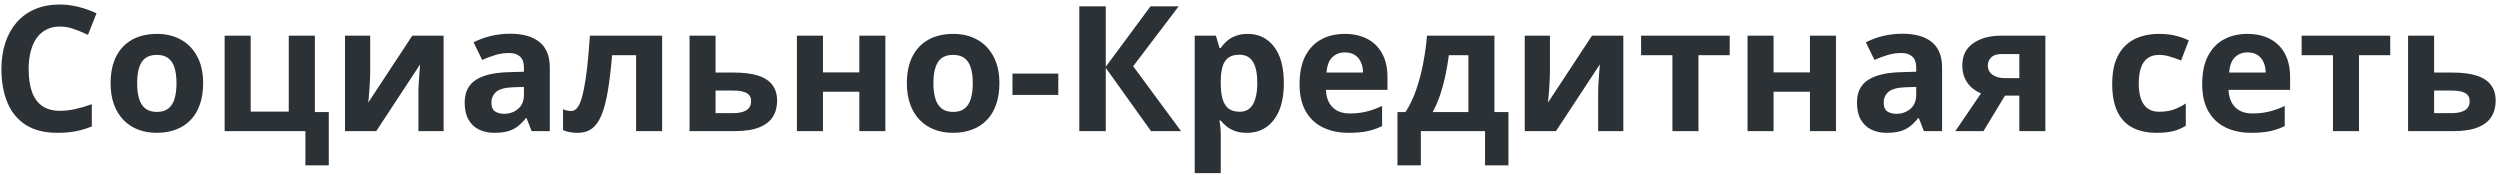 <svg width="286" height="20" viewBox="0 0 286 20" fill="none" xmlns="http://www.w3.org/2000/svg">
<path d="M6.861 3.037C6.282 3.037 5.768 3.151 5.318 3.379C4.876 3.6 4.501 3.923 4.195 4.346C3.896 4.769 3.668 5.28 3.512 5.879C3.355 6.478 3.277 7.152 3.277 7.9C3.277 8.91 3.401 9.772 3.648 10.488C3.902 11.198 4.293 11.742 4.82 12.119C5.348 12.49 6.028 12.676 6.861 12.676C7.441 12.676 8.02 12.611 8.6 12.48C9.186 12.35 9.82 12.165 10.504 11.924V14.463C9.872 14.723 9.251 14.909 8.639 15.02C8.027 15.137 7.34 15.195 6.578 15.195C5.107 15.195 3.896 14.893 2.945 14.287C2.001 13.675 1.301 12.822 0.846 11.729C0.39 10.628 0.162 9.346 0.162 7.881C0.162 6.8 0.309 5.811 0.602 4.912C0.895 4.014 1.324 3.236 1.891 2.578C2.457 1.921 3.157 1.413 3.99 1.055C4.824 0.697 5.781 0.518 6.861 0.518C7.571 0.518 8.281 0.609 8.99 0.791C9.706 0.967 10.39 1.211 11.041 1.523L10.065 3.984C9.531 3.73 8.993 3.509 8.453 3.32C7.913 3.132 7.382 3.037 6.861 3.037ZM23.238 9.521C23.238 10.433 23.115 11.24 22.867 11.943C22.626 12.646 22.271 13.242 21.803 13.73C21.34 14.212 20.781 14.577 20.123 14.824C19.472 15.072 18.736 15.195 17.916 15.195C17.148 15.195 16.441 15.072 15.797 14.824C15.159 14.577 14.602 14.212 14.127 13.73C13.658 13.242 13.294 12.646 13.033 11.943C12.779 11.24 12.652 10.433 12.652 9.521C12.652 8.311 12.867 7.285 13.297 6.445C13.727 5.605 14.338 4.967 15.133 4.531C15.927 4.095 16.874 3.877 17.975 3.877C18.997 3.877 19.902 4.095 20.689 4.531C21.484 4.967 22.105 5.605 22.555 6.445C23.01 7.285 23.238 8.311 23.238 9.521ZM15.69 9.521C15.69 10.238 15.768 10.84 15.924 11.328C16.08 11.816 16.324 12.184 16.656 12.432C16.988 12.679 17.421 12.803 17.955 12.803C18.482 12.803 18.909 12.679 19.234 12.432C19.566 12.184 19.807 11.816 19.957 11.328C20.113 10.84 20.191 10.238 20.191 9.521C20.191 8.799 20.113 8.2 19.957 7.725C19.807 7.243 19.566 6.882 19.234 6.641C18.902 6.4 18.469 6.279 17.936 6.279C17.148 6.279 16.575 6.549 16.217 7.09C15.865 7.63 15.69 8.441 15.69 9.521ZM37.613 18.916H34.938V15H25.699V4.082H28.678V12.764H33.033V4.082H36.022V12.822H37.613V18.916ZM42.35 4.082V8.398C42.35 8.62 42.34 8.9 42.32 9.238C42.307 9.57 42.288 9.909 42.262 10.254C42.236 10.599 42.21 10.908 42.184 11.182C42.158 11.455 42.138 11.641 42.125 11.738L47.164 4.082H50.748V15H47.867V10.645C47.867 10.287 47.88 9.893 47.906 9.463C47.932 9.027 47.962 8.617 47.994 8.232C48.027 7.848 48.05 7.559 48.062 7.363L43.043 15H39.469V4.082H42.35ZM58.355 3.857C59.82 3.857 60.943 4.176 61.725 4.814C62.506 5.452 62.897 6.423 62.897 7.725V15H60.816L60.24 13.516H60.162C59.85 13.906 59.531 14.225 59.205 14.473C58.88 14.72 58.505 14.902 58.082 15.02C57.659 15.137 57.145 15.195 56.539 15.195C55.895 15.195 55.315 15.072 54.801 14.824C54.293 14.577 53.893 14.199 53.6 13.691C53.307 13.177 53.16 12.526 53.16 11.738C53.16 10.579 53.567 9.727 54.381 9.18C55.195 8.626 56.415 8.32 58.043 8.262L59.938 8.203V7.725C59.938 7.152 59.788 6.732 59.488 6.465C59.189 6.198 58.772 6.064 58.238 6.064C57.711 6.064 57.193 6.139 56.685 6.289C56.178 6.439 55.67 6.628 55.162 6.855L54.176 4.844C54.755 4.538 55.403 4.297 56.119 4.121C56.842 3.945 57.587 3.857 58.355 3.857ZM59.938 9.941L58.785 9.98C57.822 10.007 57.151 10.179 56.773 10.498C56.402 10.817 56.217 11.237 56.217 11.758C56.217 12.213 56.35 12.539 56.617 12.734C56.884 12.923 57.232 13.018 57.662 13.018C58.3 13.018 58.837 12.829 59.273 12.451C59.716 12.074 59.938 11.537 59.938 10.84V9.941ZM75.748 15H72.769V6.318H70.025C69.889 7.92 69.726 9.284 69.537 10.41C69.348 11.537 69.107 12.454 68.814 13.164C68.522 13.867 68.157 14.382 67.721 14.707C67.284 15.033 66.747 15.195 66.109 15.195C65.758 15.195 65.442 15.169 65.162 15.117C64.889 15.065 64.638 14.987 64.41 14.883V12.5C64.553 12.559 64.706 12.607 64.869 12.646C65.032 12.679 65.198 12.695 65.367 12.695C65.556 12.695 65.735 12.62 65.904 12.471C66.074 12.321 66.233 12.064 66.383 11.699C66.533 11.328 66.672 10.817 66.803 10.166C66.939 9.515 67.063 8.691 67.174 7.695C67.284 6.699 67.389 5.495 67.486 4.082H75.748V15ZM81.861 8.301H83.961C85.081 8.301 86.005 8.418 86.734 8.652C87.463 8.887 88.007 9.245 88.365 9.727C88.723 10.202 88.902 10.801 88.902 11.523C88.902 12.227 88.74 12.838 88.414 13.359C88.088 13.88 87.571 14.284 86.861 14.57C86.152 14.857 85.224 15 84.078 15H78.883V4.082H81.861V8.301ZM85.924 11.562C85.924 11.139 85.755 10.833 85.416 10.645C85.078 10.456 84.573 10.361 83.902 10.361H81.861V12.94H83.941C84.521 12.94 84.996 12.835 85.367 12.627C85.738 12.412 85.924 12.057 85.924 11.562ZM94.147 4.082V8.281H98.307V4.082H101.285V15H98.307V10.498H94.147V15H91.168V4.082H94.147ZM114.332 9.521C114.332 10.433 114.208 11.24 113.961 11.943C113.72 12.646 113.365 13.242 112.896 13.73C112.434 14.212 111.874 14.577 111.217 14.824C110.566 15.072 109.83 15.195 109.01 15.195C108.242 15.195 107.535 15.072 106.891 14.824C106.253 14.577 105.696 14.212 105.221 13.73C104.752 13.242 104.387 12.646 104.127 11.943C103.873 11.24 103.746 10.433 103.746 9.521C103.746 8.311 103.961 7.285 104.391 6.445C104.82 5.605 105.432 4.967 106.227 4.531C107.021 4.095 107.968 3.877 109.068 3.877C110.09 3.877 110.995 4.095 111.783 4.531C112.577 4.967 113.199 5.605 113.648 6.445C114.104 7.285 114.332 8.311 114.332 9.521ZM106.783 9.521C106.783 10.238 106.861 10.84 107.018 11.328C107.174 11.816 107.418 12.184 107.75 12.432C108.082 12.679 108.515 12.803 109.049 12.803C109.576 12.803 110.003 12.679 110.328 12.432C110.66 12.184 110.901 11.816 111.051 11.328C111.207 10.84 111.285 10.238 111.285 9.521C111.285 8.799 111.207 8.2 111.051 7.725C110.901 7.243 110.66 6.882 110.328 6.641C109.996 6.4 109.563 6.279 109.029 6.279C108.242 6.279 107.669 6.549 107.311 7.09C106.959 7.63 106.783 8.441 106.783 9.521ZM115.826 10.859V8.418H121.07V10.859H115.826ZM135.113 15H131.676L126.5 7.764V15H123.473V0.723H126.5V7.637L131.617 0.723H134.84L129.635 7.578L135.113 15ZM142.75 3.877C143.98 3.877 144.973 4.355 145.729 5.312C146.49 6.27 146.871 7.673 146.871 9.521C146.871 10.758 146.692 11.8 146.334 12.646C145.976 13.486 145.481 14.121 144.85 14.551C144.218 14.98 143.492 15.195 142.672 15.195C142.145 15.195 141.692 15.13 141.314 15C140.937 14.863 140.615 14.691 140.348 14.482C140.081 14.268 139.85 14.04 139.654 13.799H139.498C139.55 14.059 139.589 14.326 139.615 14.6C139.641 14.873 139.654 15.14 139.654 15.4V19.805H136.676V4.082H139.098L139.518 5.498H139.654C139.85 5.205 140.087 4.935 140.367 4.688C140.647 4.44 140.982 4.245 141.373 4.102C141.77 3.952 142.229 3.877 142.75 3.877ZM141.793 6.26C141.272 6.26 140.859 6.367 140.553 6.582C140.247 6.797 140.022 7.119 139.879 7.549C139.742 7.979 139.667 8.522 139.654 9.18V9.502C139.654 10.205 139.719 10.801 139.85 11.289C139.986 11.777 140.211 12.148 140.523 12.402C140.842 12.656 141.279 12.783 141.832 12.783C142.288 12.783 142.662 12.656 142.955 12.402C143.248 12.148 143.466 11.777 143.609 11.289C143.759 10.794 143.834 10.192 143.834 9.482C143.834 8.415 143.668 7.611 143.336 7.07C143.004 6.53 142.49 6.26 141.793 6.26ZM153.834 3.877C154.843 3.877 155.712 4.072 156.441 4.463C157.171 4.847 157.734 5.407 158.131 6.143C158.528 6.878 158.727 7.777 158.727 8.838V10.283H151.686C151.718 11.123 151.969 11.784 152.438 12.266C152.913 12.741 153.57 12.979 154.41 12.979C155.107 12.979 155.745 12.907 156.324 12.764C156.904 12.62 157.499 12.406 158.111 12.119V14.424C157.571 14.691 157.005 14.886 156.412 15.01C155.826 15.133 155.113 15.195 154.273 15.195C153.18 15.195 152.21 14.993 151.363 14.59C150.523 14.186 149.863 13.571 149.381 12.744C148.906 11.917 148.668 10.876 148.668 9.619C148.668 8.343 148.883 7.282 149.312 6.436C149.749 5.583 150.354 4.945 151.129 4.521C151.904 4.092 152.805 3.877 153.834 3.877ZM153.854 5.996C153.274 5.996 152.792 6.182 152.408 6.553C152.031 6.924 151.812 7.507 151.754 8.301H155.934C155.927 7.858 155.846 7.464 155.689 7.119C155.54 6.774 155.312 6.501 155.006 6.299C154.706 6.097 154.322 5.996 153.854 5.996ZM170.963 4.082V12.822H172.564V18.916H169.889V15H162.545V18.916H159.869V12.822H160.787C161.269 12.087 161.673 11.247 161.998 10.303C162.33 9.359 162.597 8.359 162.799 7.305C163.007 6.243 163.157 5.169 163.248 4.082H170.963ZM167.984 6.318H165.748C165.644 7.126 165.51 7.907 165.348 8.662C165.191 9.411 164.996 10.133 164.762 10.83C164.527 11.52 164.241 12.184 163.902 12.822H167.984V6.318ZM177.311 4.082V8.398C177.311 8.62 177.301 8.9 177.281 9.238C177.268 9.57 177.249 9.909 177.223 10.254C177.197 10.599 177.171 10.908 177.145 11.182C177.118 11.455 177.099 11.641 177.086 11.738L182.125 4.082H185.709V15H182.828V10.645C182.828 10.287 182.841 9.893 182.867 9.463C182.893 9.027 182.923 8.617 182.955 8.232C182.988 7.848 183.01 7.559 183.023 7.363L178.004 15H174.43V4.082H177.311ZM197.877 6.318H194.303V15H191.324V6.318H187.74V4.082H197.877V6.318ZM202.896 4.082V8.281H207.057V4.082H210.035V15H207.057V10.498H202.896V15H199.918V4.082H202.896ZM217.633 3.857C219.098 3.857 220.221 4.176 221.002 4.814C221.783 5.452 222.174 6.423 222.174 7.725V15H220.094L219.518 13.516H219.439C219.127 13.906 218.808 14.225 218.482 14.473C218.157 14.72 217.783 14.902 217.359 15.02C216.936 15.137 216.422 15.195 215.816 15.195C215.172 15.195 214.592 15.072 214.078 14.824C213.57 14.577 213.17 14.199 212.877 13.691C212.584 13.177 212.438 12.526 212.438 11.738C212.438 10.579 212.844 9.727 213.658 9.18C214.472 8.626 215.693 8.32 217.32 8.262L219.215 8.203V7.725C219.215 7.152 219.065 6.732 218.766 6.465C218.466 6.198 218.049 6.064 217.516 6.064C216.988 6.064 216.471 6.139 215.963 6.289C215.455 6.439 214.947 6.628 214.439 6.855L213.453 4.844C214.033 4.538 214.68 4.297 215.396 4.121C216.119 3.945 216.865 3.857 217.633 3.857ZM219.215 9.941L218.062 9.98C217.099 10.007 216.428 10.179 216.051 10.498C215.68 10.817 215.494 11.237 215.494 11.758C215.494 12.213 215.628 12.539 215.895 12.734C216.161 12.923 216.51 13.018 216.939 13.018C217.577 13.018 218.115 12.829 218.551 12.451C218.993 12.074 219.215 11.537 219.215 10.84V9.941ZM226.91 15H223.688L226.627 10.684C226.256 10.527 225.908 10.312 225.582 10.039C225.257 9.759 224.993 9.408 224.791 8.984C224.589 8.561 224.488 8.053 224.488 7.461C224.488 6.374 224.898 5.54 225.719 4.961C226.546 4.375 227.61 4.082 228.912 4.082H233.99V15H231.012V10.938H229.371L226.91 15ZM227.408 7.48C227.408 7.936 227.587 8.294 227.945 8.555C228.31 8.809 228.779 8.936 229.352 8.936H231.012V6.182H228.971C228.437 6.182 228.043 6.312 227.789 6.572C227.535 6.826 227.408 7.129 227.408 7.48ZM246.734 15.195C245.654 15.195 244.732 15 243.971 14.609C243.209 14.212 242.63 13.6 242.232 12.773C241.835 11.947 241.637 10.889 241.637 9.6C241.637 8.265 241.861 7.178 242.311 6.338C242.766 5.492 243.395 4.87 244.195 4.473C245.003 4.076 245.937 3.877 246.998 3.877C247.753 3.877 248.404 3.952 248.951 4.102C249.505 4.245 249.986 4.417 250.396 4.619L249.518 6.924C249.049 6.735 248.613 6.582 248.209 6.465C247.805 6.341 247.402 6.279 246.998 6.279C246.477 6.279 246.044 6.403 245.699 6.65C245.354 6.891 245.097 7.256 244.928 7.744C244.758 8.232 244.674 8.844 244.674 9.58C244.674 10.303 244.765 10.902 244.947 11.377C245.13 11.852 245.393 12.207 245.738 12.441C246.083 12.669 246.503 12.783 246.998 12.783C247.617 12.783 248.167 12.702 248.648 12.539C249.13 12.37 249.599 12.135 250.055 11.836V14.385C249.599 14.671 249.12 14.876 248.619 15C248.124 15.13 247.496 15.195 246.734 15.195ZM257.096 3.877C258.105 3.877 258.974 4.072 259.703 4.463C260.432 4.847 260.995 5.407 261.393 6.143C261.79 6.878 261.988 7.777 261.988 8.838V10.283H254.947C254.98 11.123 255.23 11.784 255.699 12.266C256.174 12.741 256.832 12.979 257.672 12.979C258.368 12.979 259.007 12.907 259.586 12.764C260.165 12.62 260.761 12.406 261.373 12.119V14.424C260.833 14.691 260.266 14.886 259.674 15.01C259.088 15.133 258.375 15.195 257.535 15.195C256.441 15.195 255.471 14.993 254.625 14.59C253.785 14.186 253.124 13.571 252.643 12.744C252.167 11.917 251.93 10.876 251.93 9.619C251.93 8.343 252.145 7.282 252.574 6.436C253.01 5.583 253.616 4.945 254.391 4.521C255.165 4.092 256.067 3.877 257.096 3.877ZM257.115 5.996C256.536 5.996 256.054 6.182 255.67 6.553C255.292 6.924 255.074 7.507 255.016 8.301H259.195C259.189 7.858 259.107 7.464 258.951 7.119C258.801 6.774 258.574 6.501 258.268 6.299C257.968 6.097 257.584 5.996 257.115 5.996ZM273.443 6.318H269.869V15H266.891V6.318H263.307V4.082H273.443V6.318ZM278.463 8.301H280.562C281.682 8.301 282.607 8.418 283.336 8.652C284.065 8.887 284.609 9.245 284.967 9.727C285.325 10.202 285.504 10.801 285.504 11.523C285.504 12.227 285.341 12.838 285.016 13.359C284.69 13.88 284.173 14.284 283.463 14.57C282.753 14.857 281.826 15 280.68 15H275.484V4.082H278.463V8.301ZM282.525 11.562C282.525 11.139 282.356 10.833 282.018 10.645C281.679 10.456 281.174 10.361 280.504 10.361H278.463V12.94H280.543C281.122 12.94 281.598 12.835 281.969 12.627C282.34 12.412 282.525 12.057 282.525 11.562Z" fill="#2C3136"/>
</svg>
